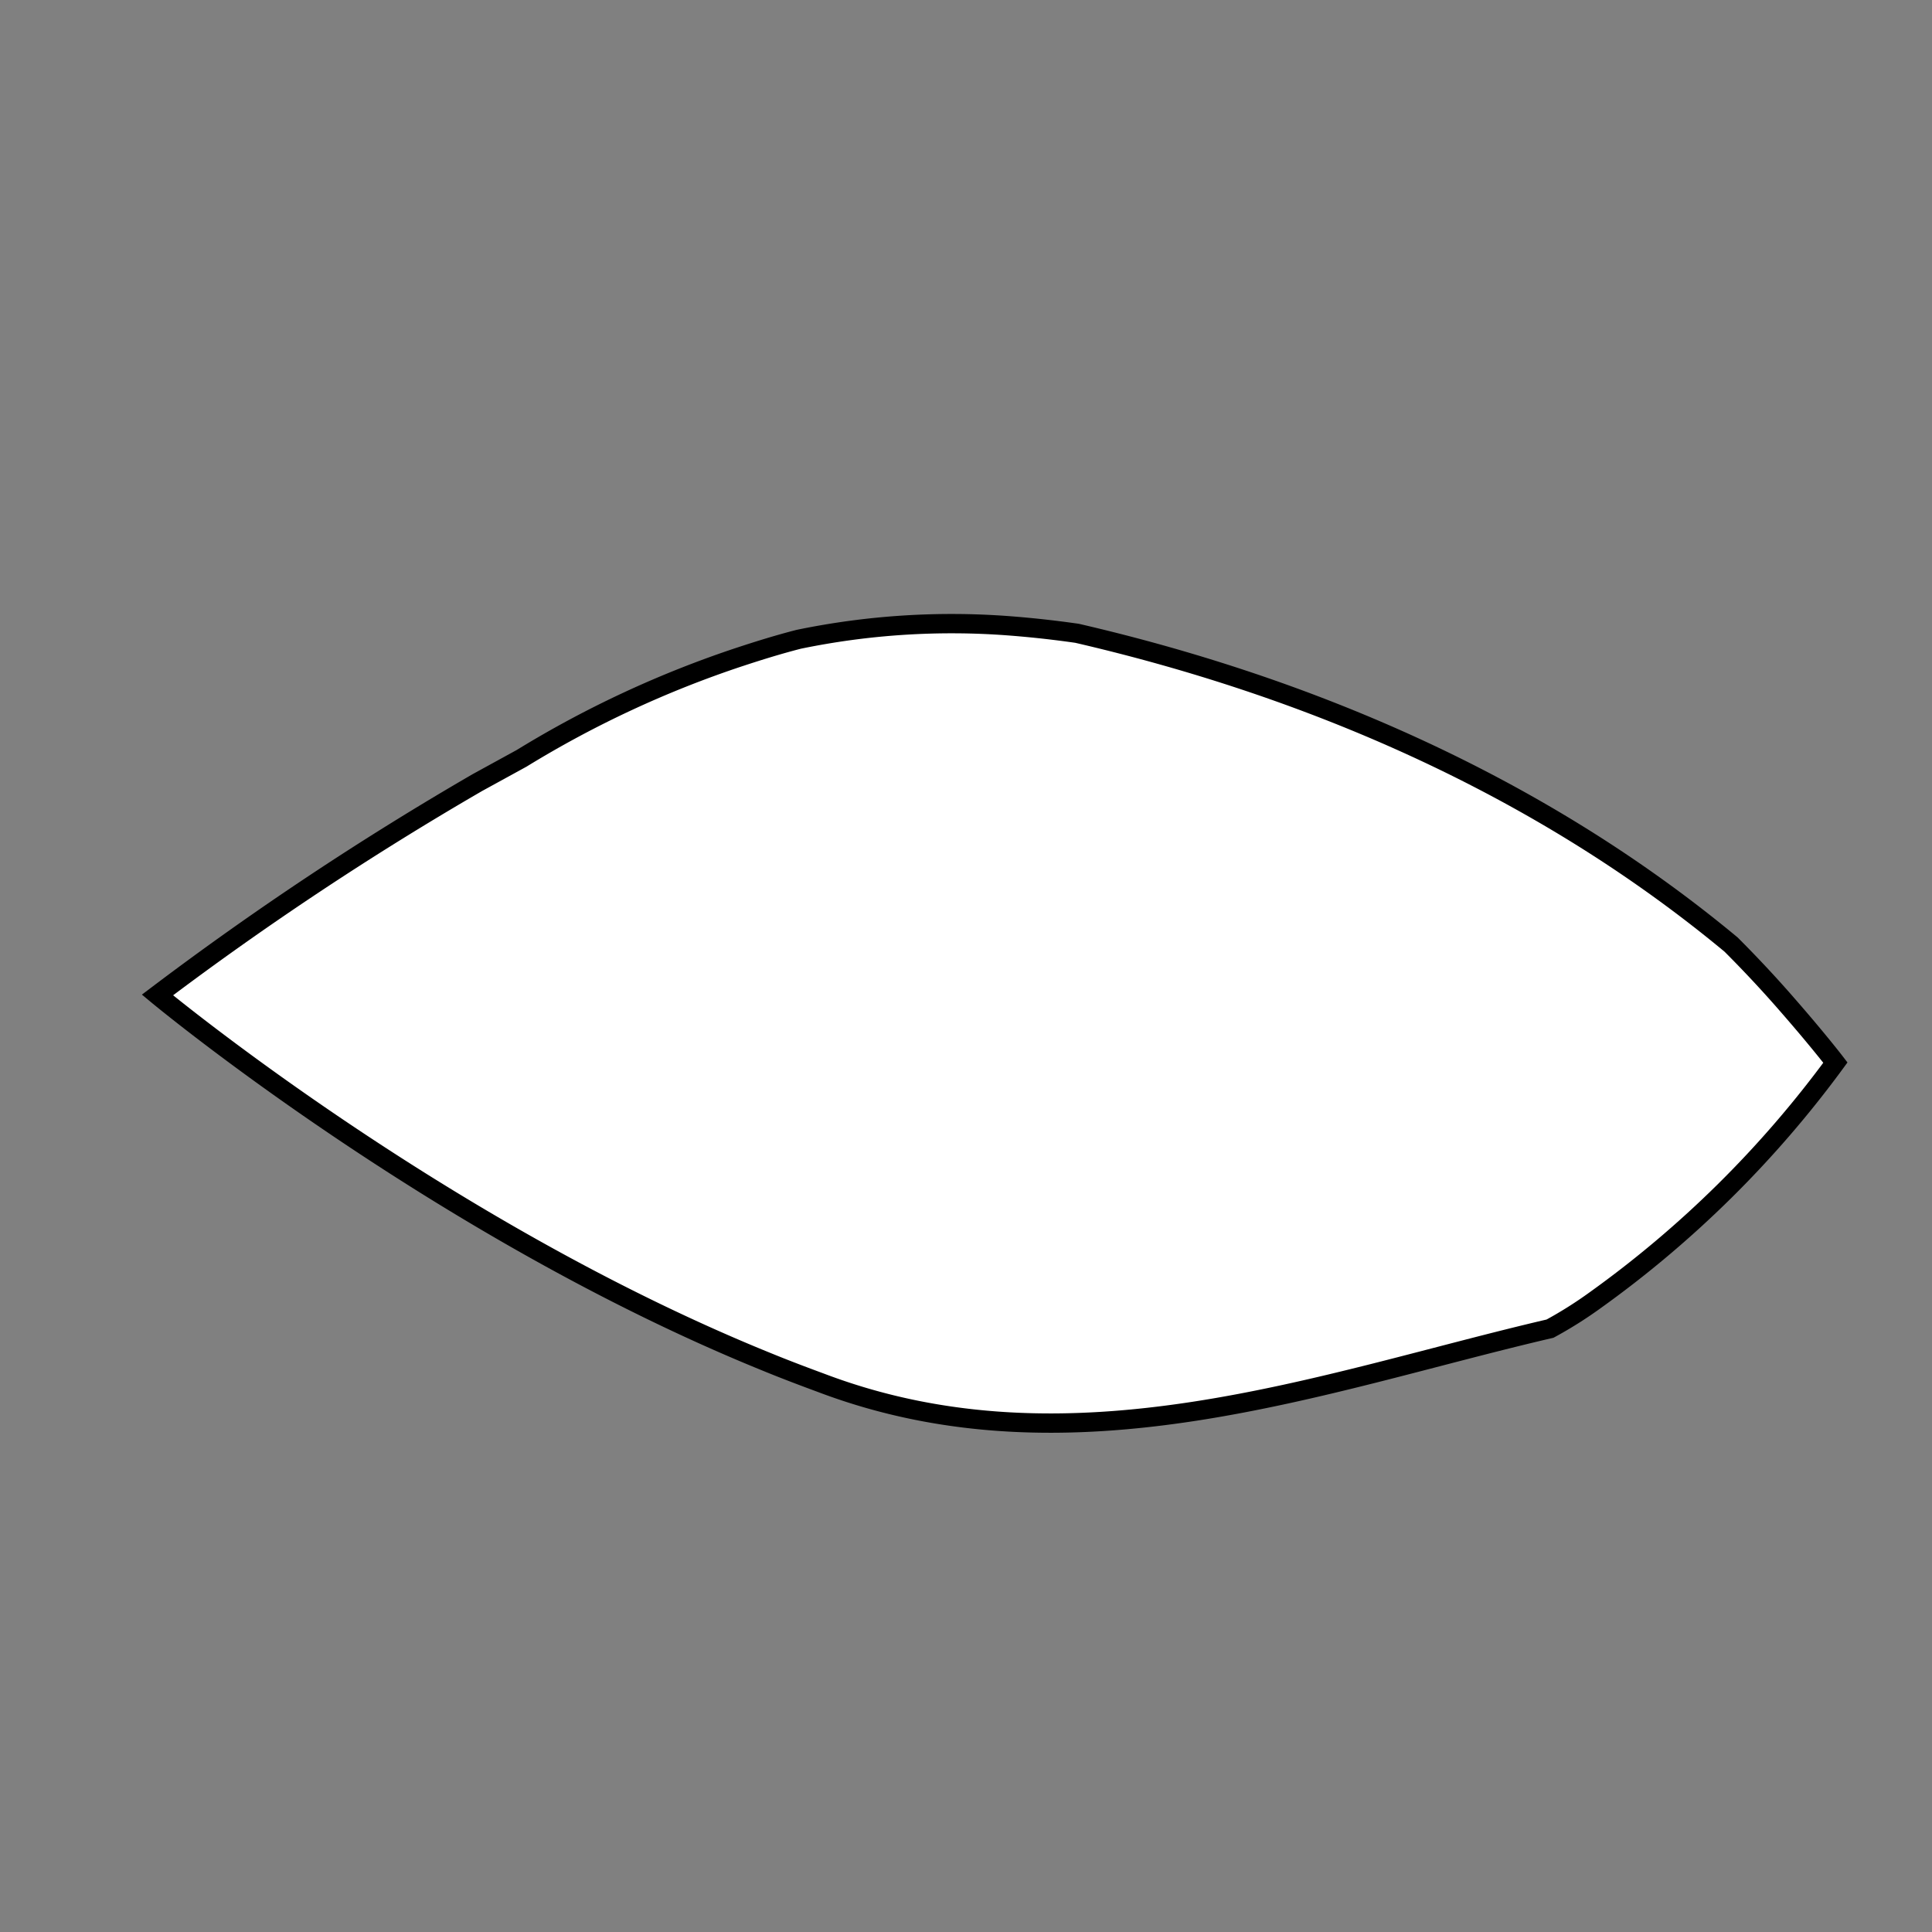 <svg id="Layer_1" data-name="Layer 1" xmlns="http://www.w3.org/2000/svg" viewBox="0 0 100 100"><rect x="0" y="0" width="100" height="100" fill="#808080" stroke="none"/><defs><style>.cls-1{fill:#fff;stroke:#000;stroke-miterlimit:10;}</style></defs><path class="cls-1" d="M8.15,51.5a163.3,163.3,0,0,1,16.57-11L27,39.25A54.11,54.11,0,0,1,38.29,34c1-.33,2-.64,3.05-.91a39.14,39.14,0,0,1,10.86-.7c1.19.09,2.37.22,3.55.39C67.5,35.5,79.5,40.5,89.6,48.89c1.16,1.16,2.14,2.23,2.93,3.14C94.12,53.85,95,55,95,55A55.41,55.41,0,0,1,82.55,67.31a21.27,21.27,0,0,1-2.32,1.46C68.5,71.5,55.5,76.5,42.51,71.58c-.95-.35-1.9-.71-2.85-1.1C22.69,63.59,8.15,51.5,8.15,51.5Z"/></svg>